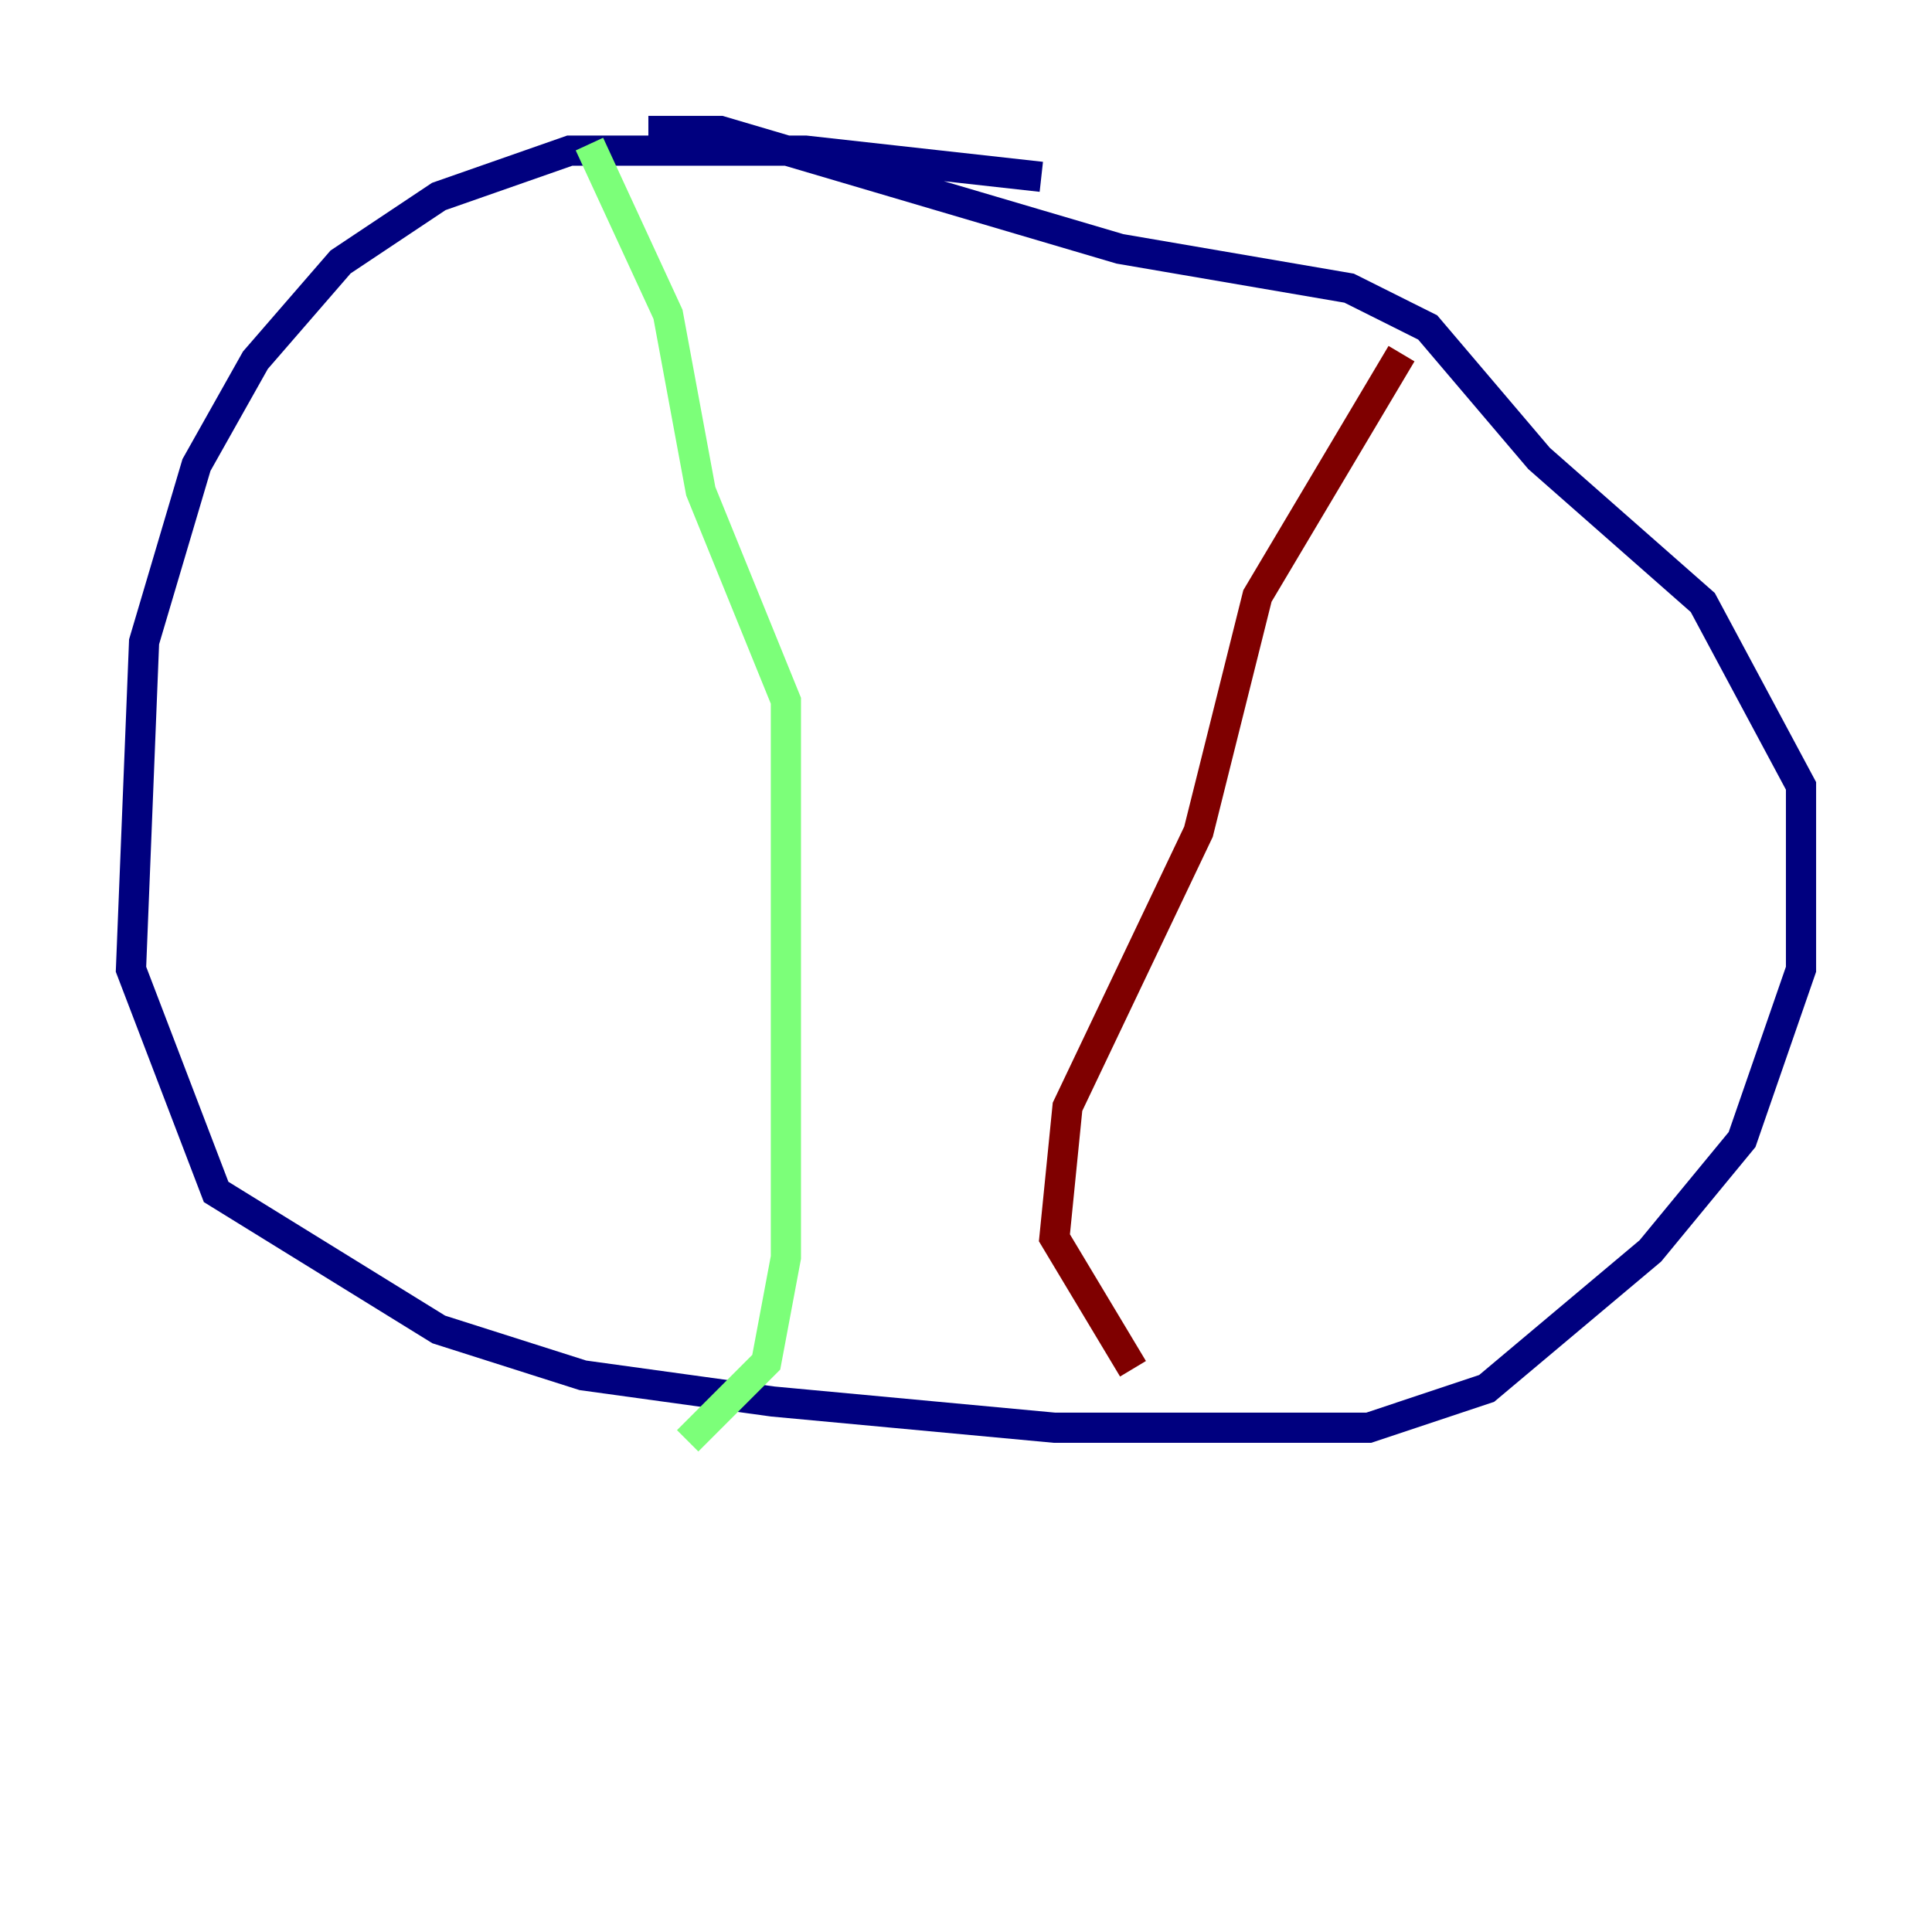 <?xml version="1.0" encoding="utf-8" ?>
<svg baseProfile="tiny" height="128" version="1.2" viewBox="0,0,128,128" width="128" xmlns="http://www.w3.org/2000/svg" xmlns:ev="http://www.w3.org/2001/xml-events" xmlns:xlink="http://www.w3.org/1999/xlink"><defs /><polyline fill="none" points="68.99,11.715 53.37,9.98 37.749,9.98 29.071,13.017 22.563,17.356 16.922,23.864 13.017,30.807 9.546,42.522 8.678,64.217 14.319,78.969 29.071,88.081 38.617,91.119 51.2,92.854 69.858,94.59 90.685,94.59 98.495,91.986 109.342,82.875 115.417,75.498 119.322,64.217 119.322,52.068 112.814,39.919 101.966,30.373 94.59,21.695 89.383,19.091 74.197,16.488 47.729,8.678 42.956,8.678" stroke="#00007f" stroke-width="2" /><polyline fill="none" points="39.051,9.546 44.258,20.827 46.427,32.542 52.068,46.427 52.068,83.308 50.766,90.251 45.559,95.458" stroke="#7cff79" stroke-width="2" /><polyline fill="none" points="92.854,23.43 83.308,39.485 79.403,55.105 70.725,73.329 69.858,82.007 75.064,90.685" stroke="#7f0000" stroke-width="2" /></svg>